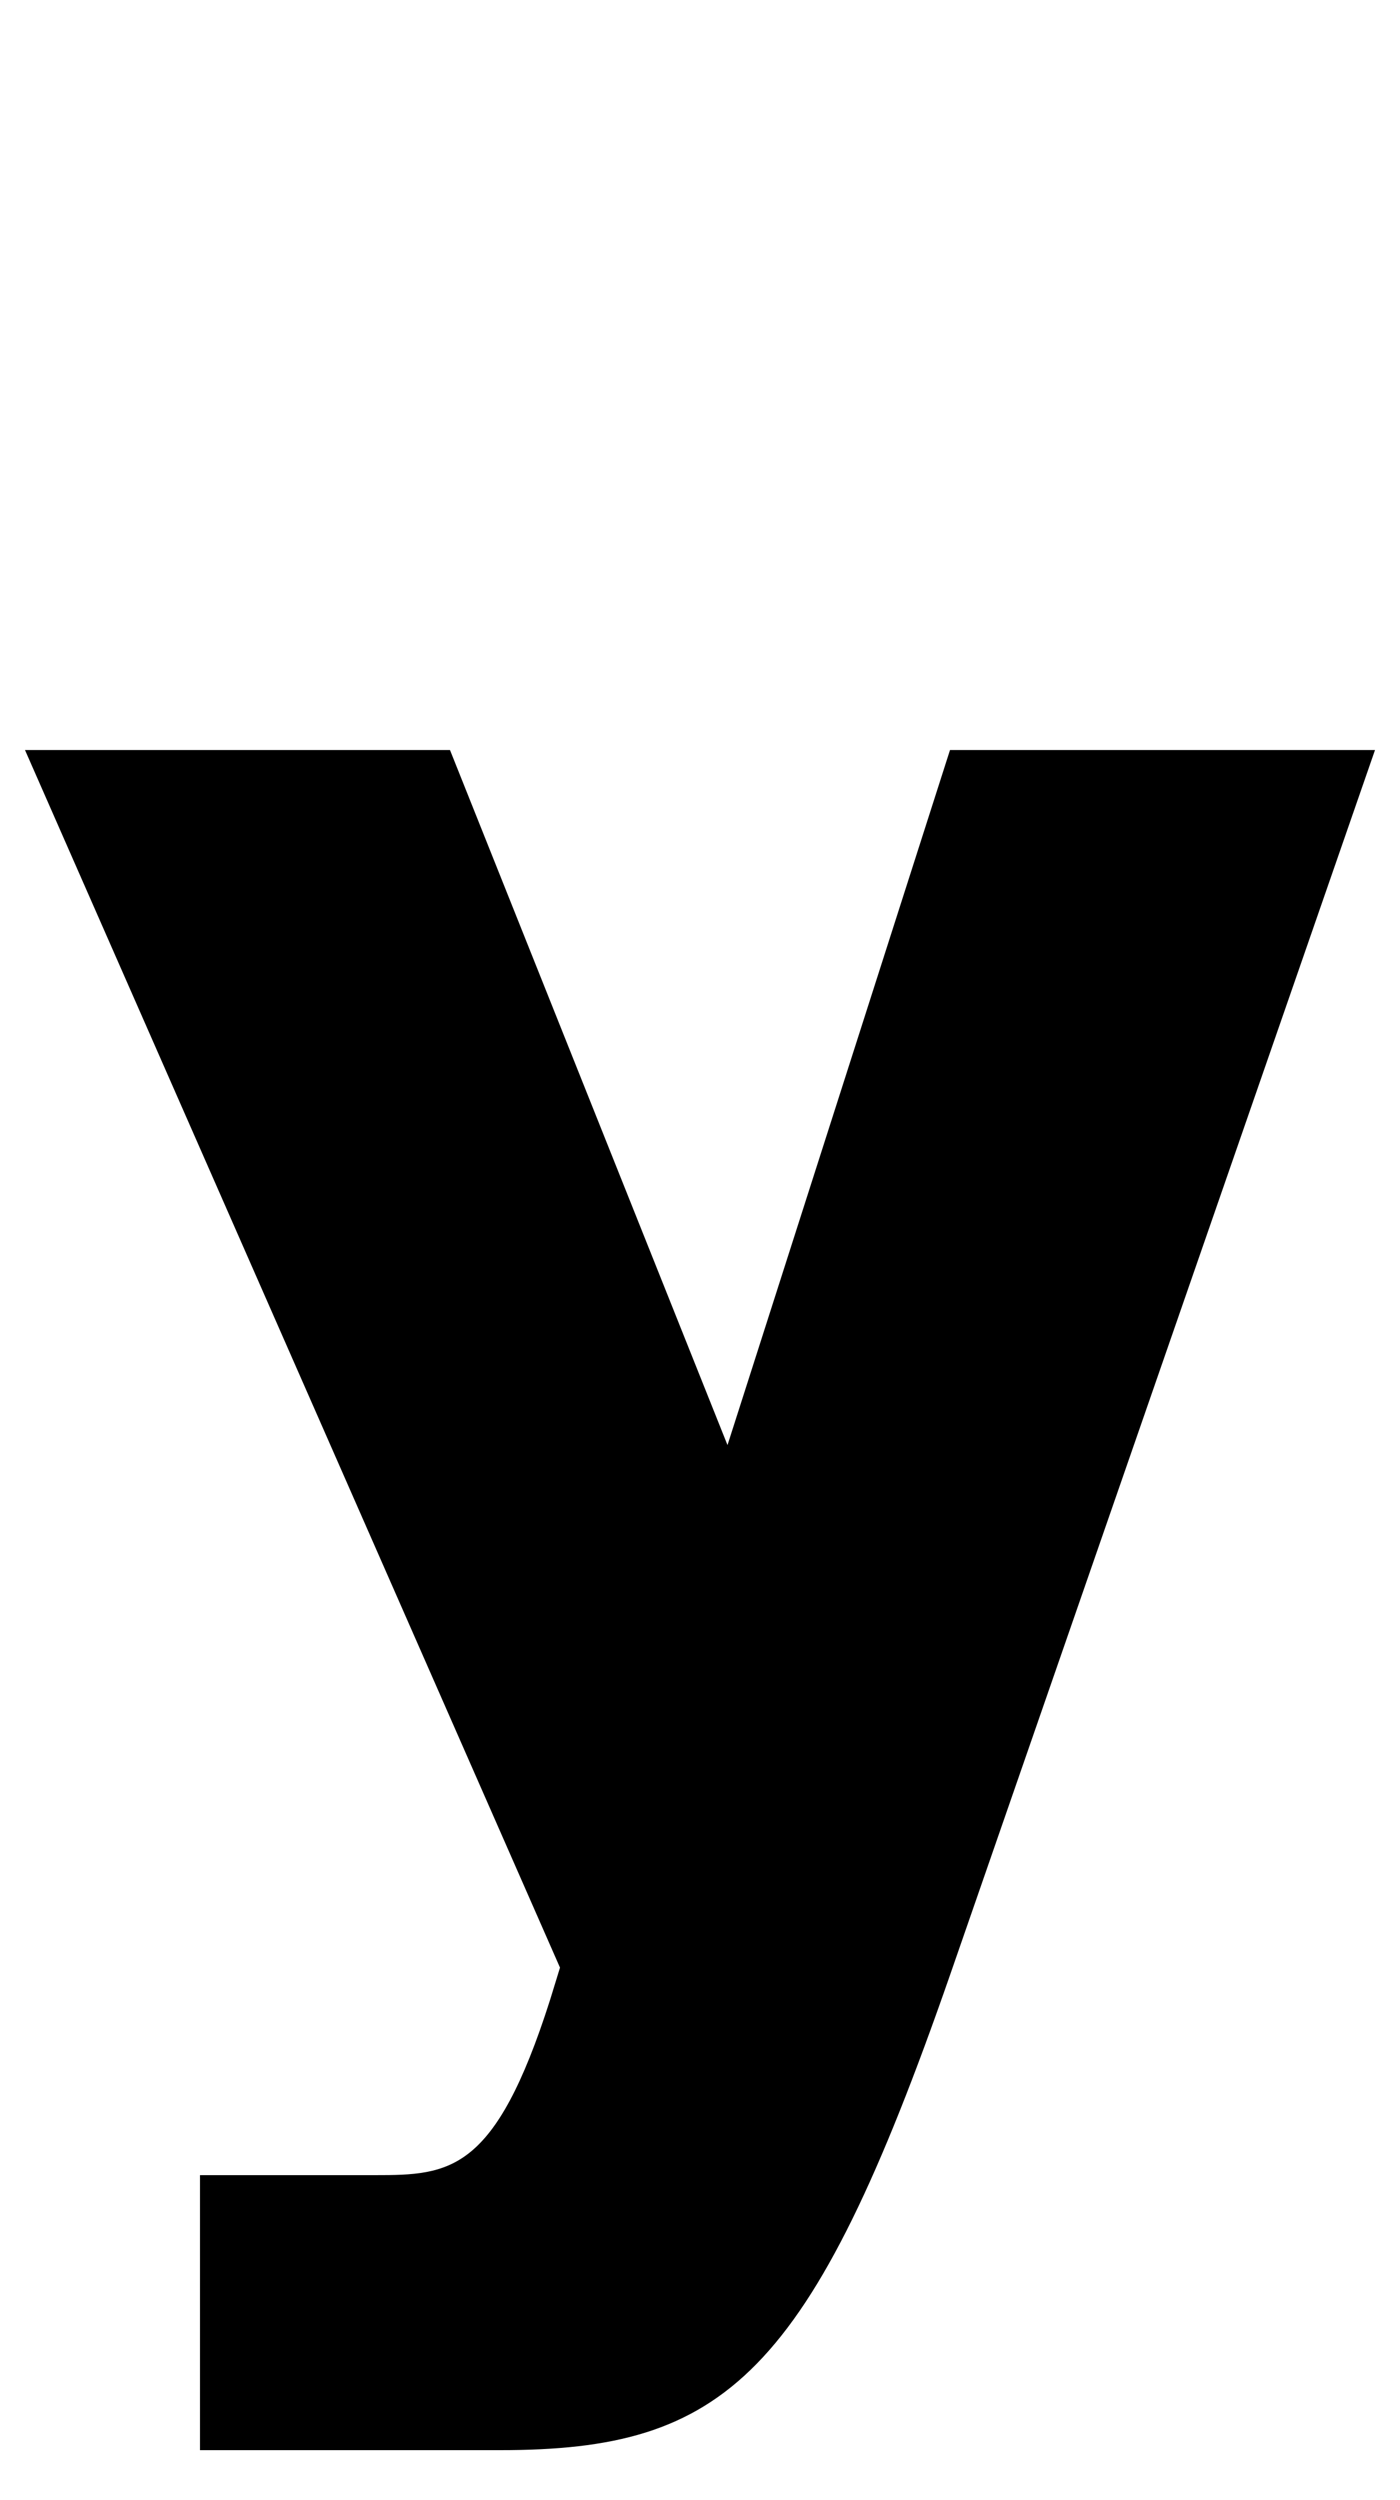 <?xml version="1.0" standalone="no"?>
<!DOCTYPE svg PUBLIC "-//W3C//DTD SVG 1.1//EN" "http://www.w3.org/Graphics/SVG/1.1/DTD/svg11.dtd" >
<svg xmlns="http://www.w3.org/2000/svg" xmlns:xlink="http://www.w3.org/1999/xlink" version="1.1" viewBox="-10 0 560 1000">
  <g transform="matrix(1 0 0 -1 0 800)">
   <path fill="currentColor"
d="M281 222l89 278h170l-170 -490c-56 -161 -90 -190 -180 -190h-120v110h70c30 0 48 1 70 70l4 13l-214 487h170z" />
  </g>

</svg>
